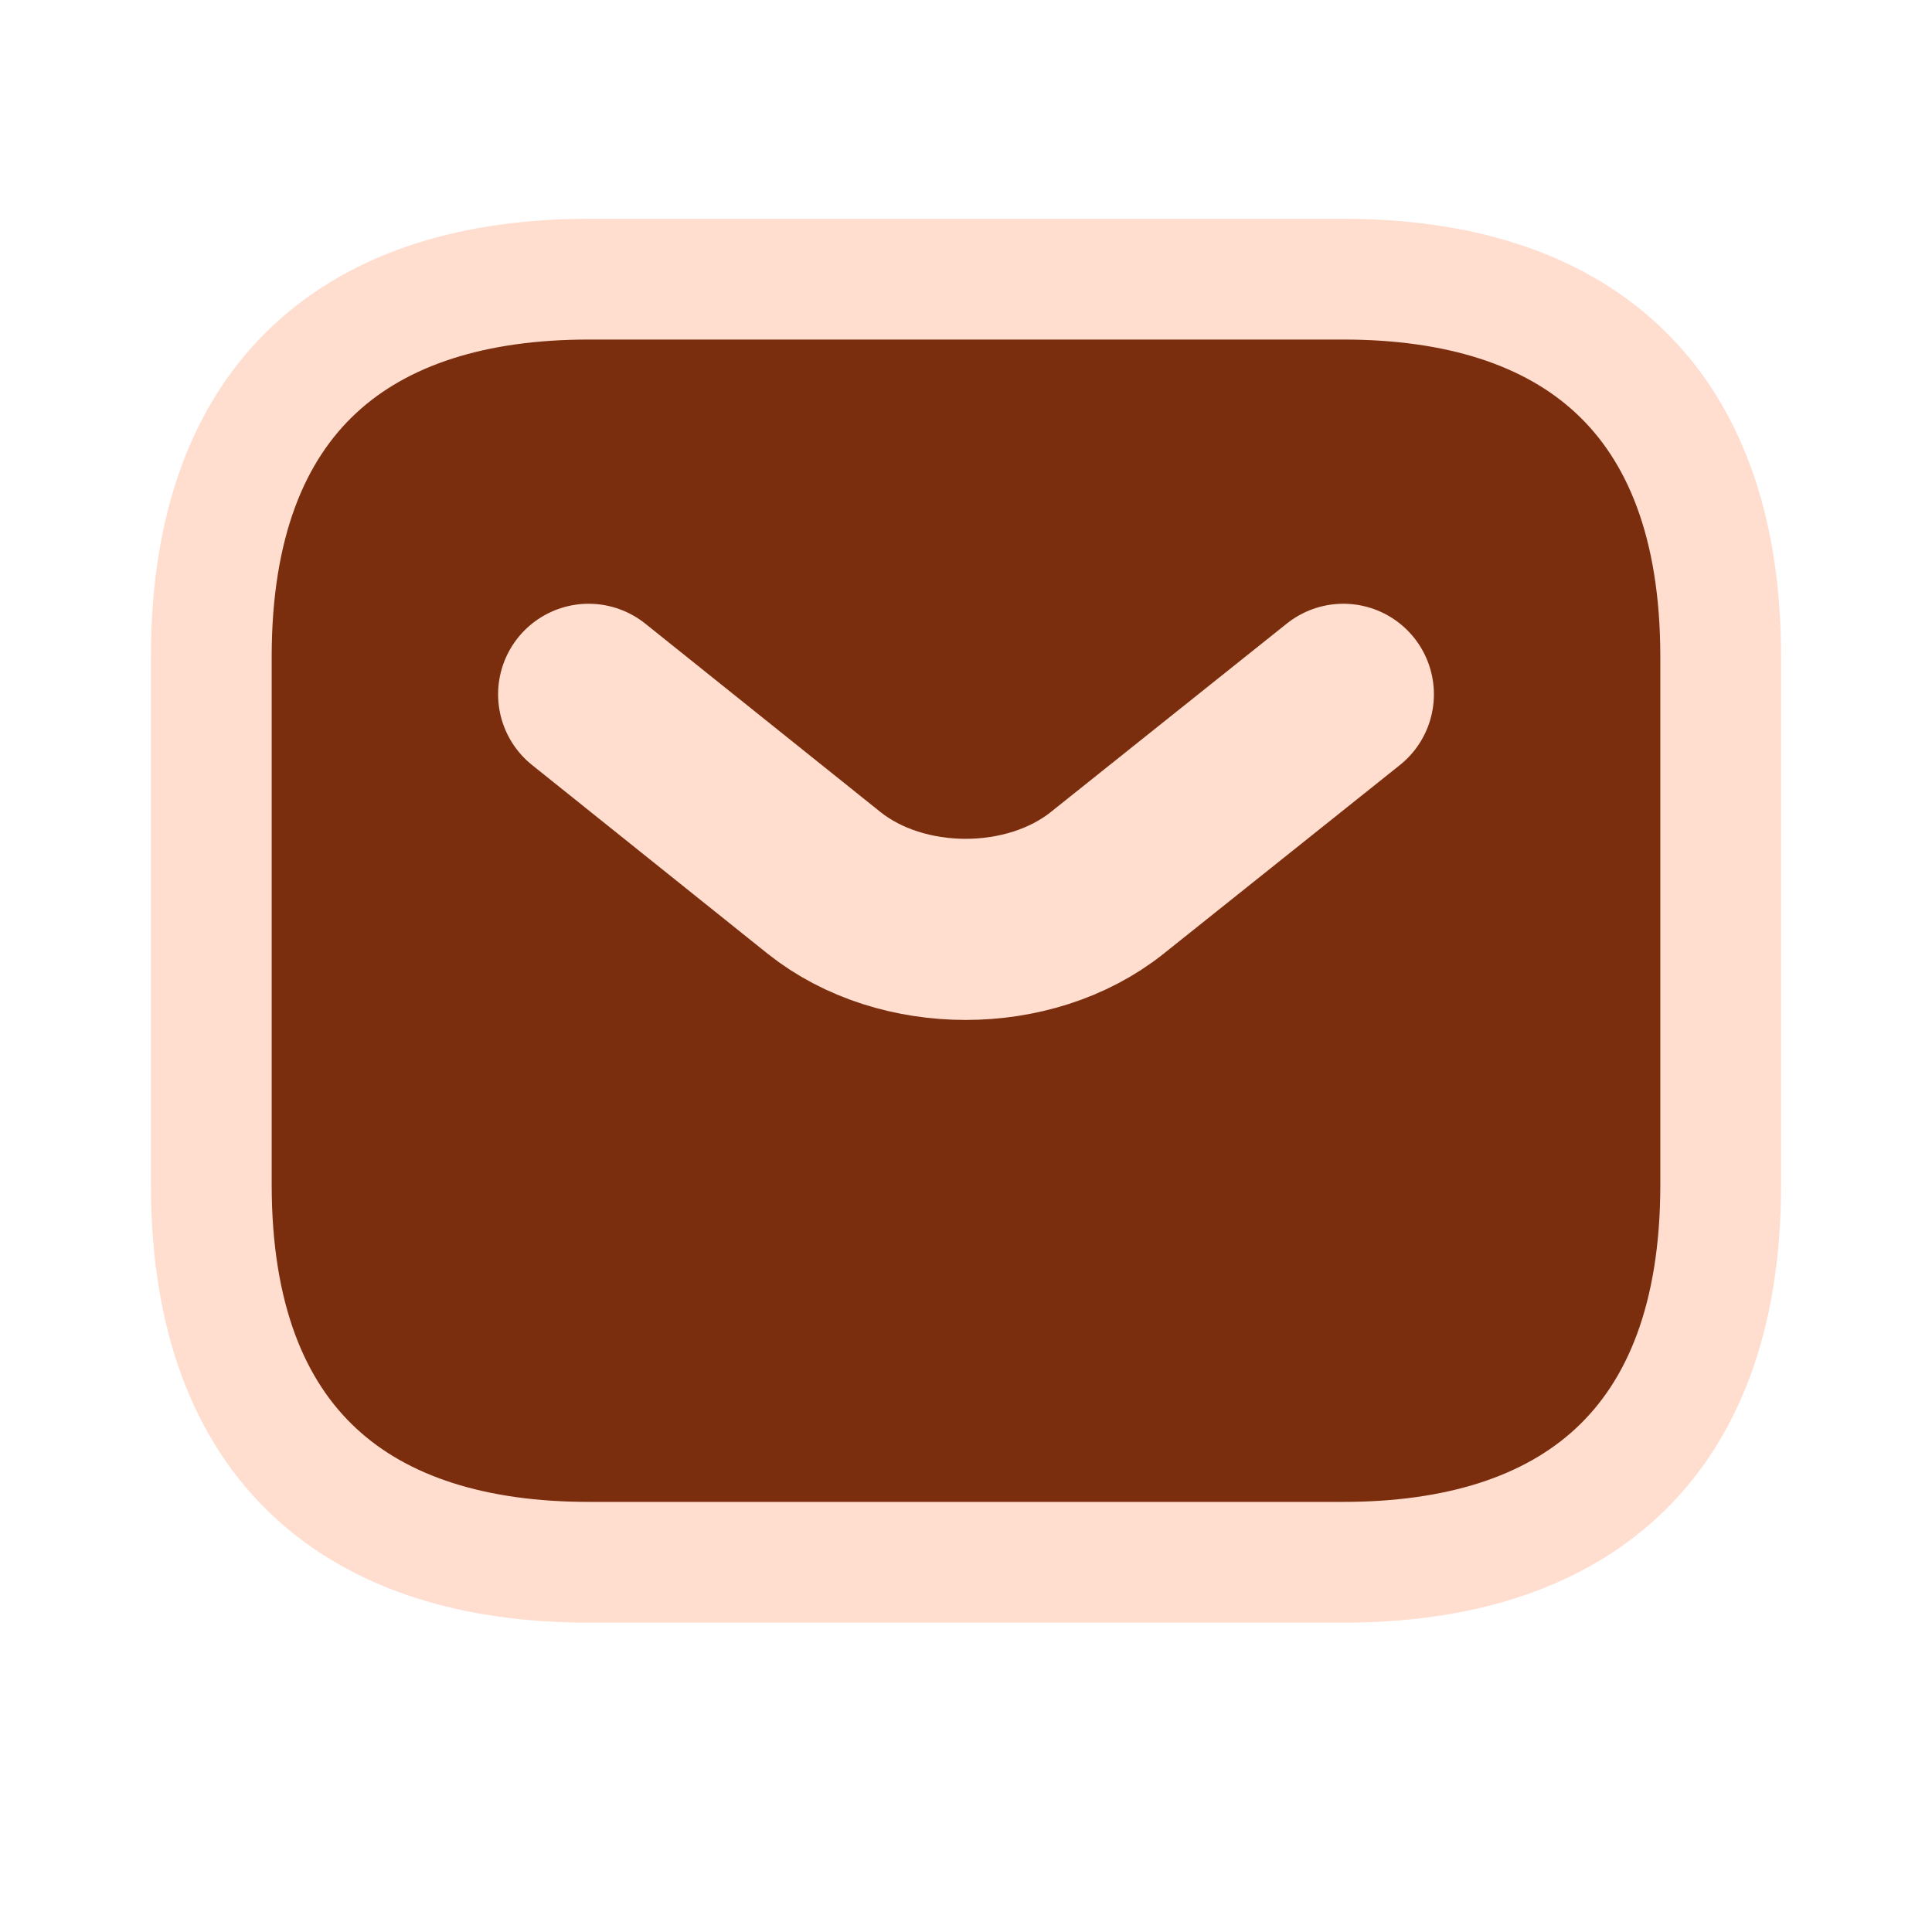 <svg width="16" height="16" viewBox="0 0 16 16" fill="none" xmlns="http://www.w3.org/2000/svg">
<path d="M11.125 12.938H4.875C3 12.938 1.75 12 1.75 9.812V5.438C1.75 3.25 3 2.312 4.875 2.312H11.125C13 2.312 14.25 3.25 14.25 5.438V9.812C14.25 12 13 12.938 11.125 12.938Z" fill="#7A2E0E" stroke="#FFDDCF" stroke-miterlimit="10" stroke-linecap="round" stroke-linejoin="round"/>
<path d="M11.125 5.75L9.169 7.312C8.525 7.825 7.469 7.825 6.825 7.312L4.875 5.75" fill="#7A2E0E"/>
<path d="M11.125 5.75L9.169 7.312C8.525 7.825 7.469 7.825 6.825 7.312L4.875 5.75" stroke="#FFDDCF" stroke-width="1.5" stroke-miterlimit="10" stroke-linecap="round" stroke-linejoin="round"/>
</svg>
